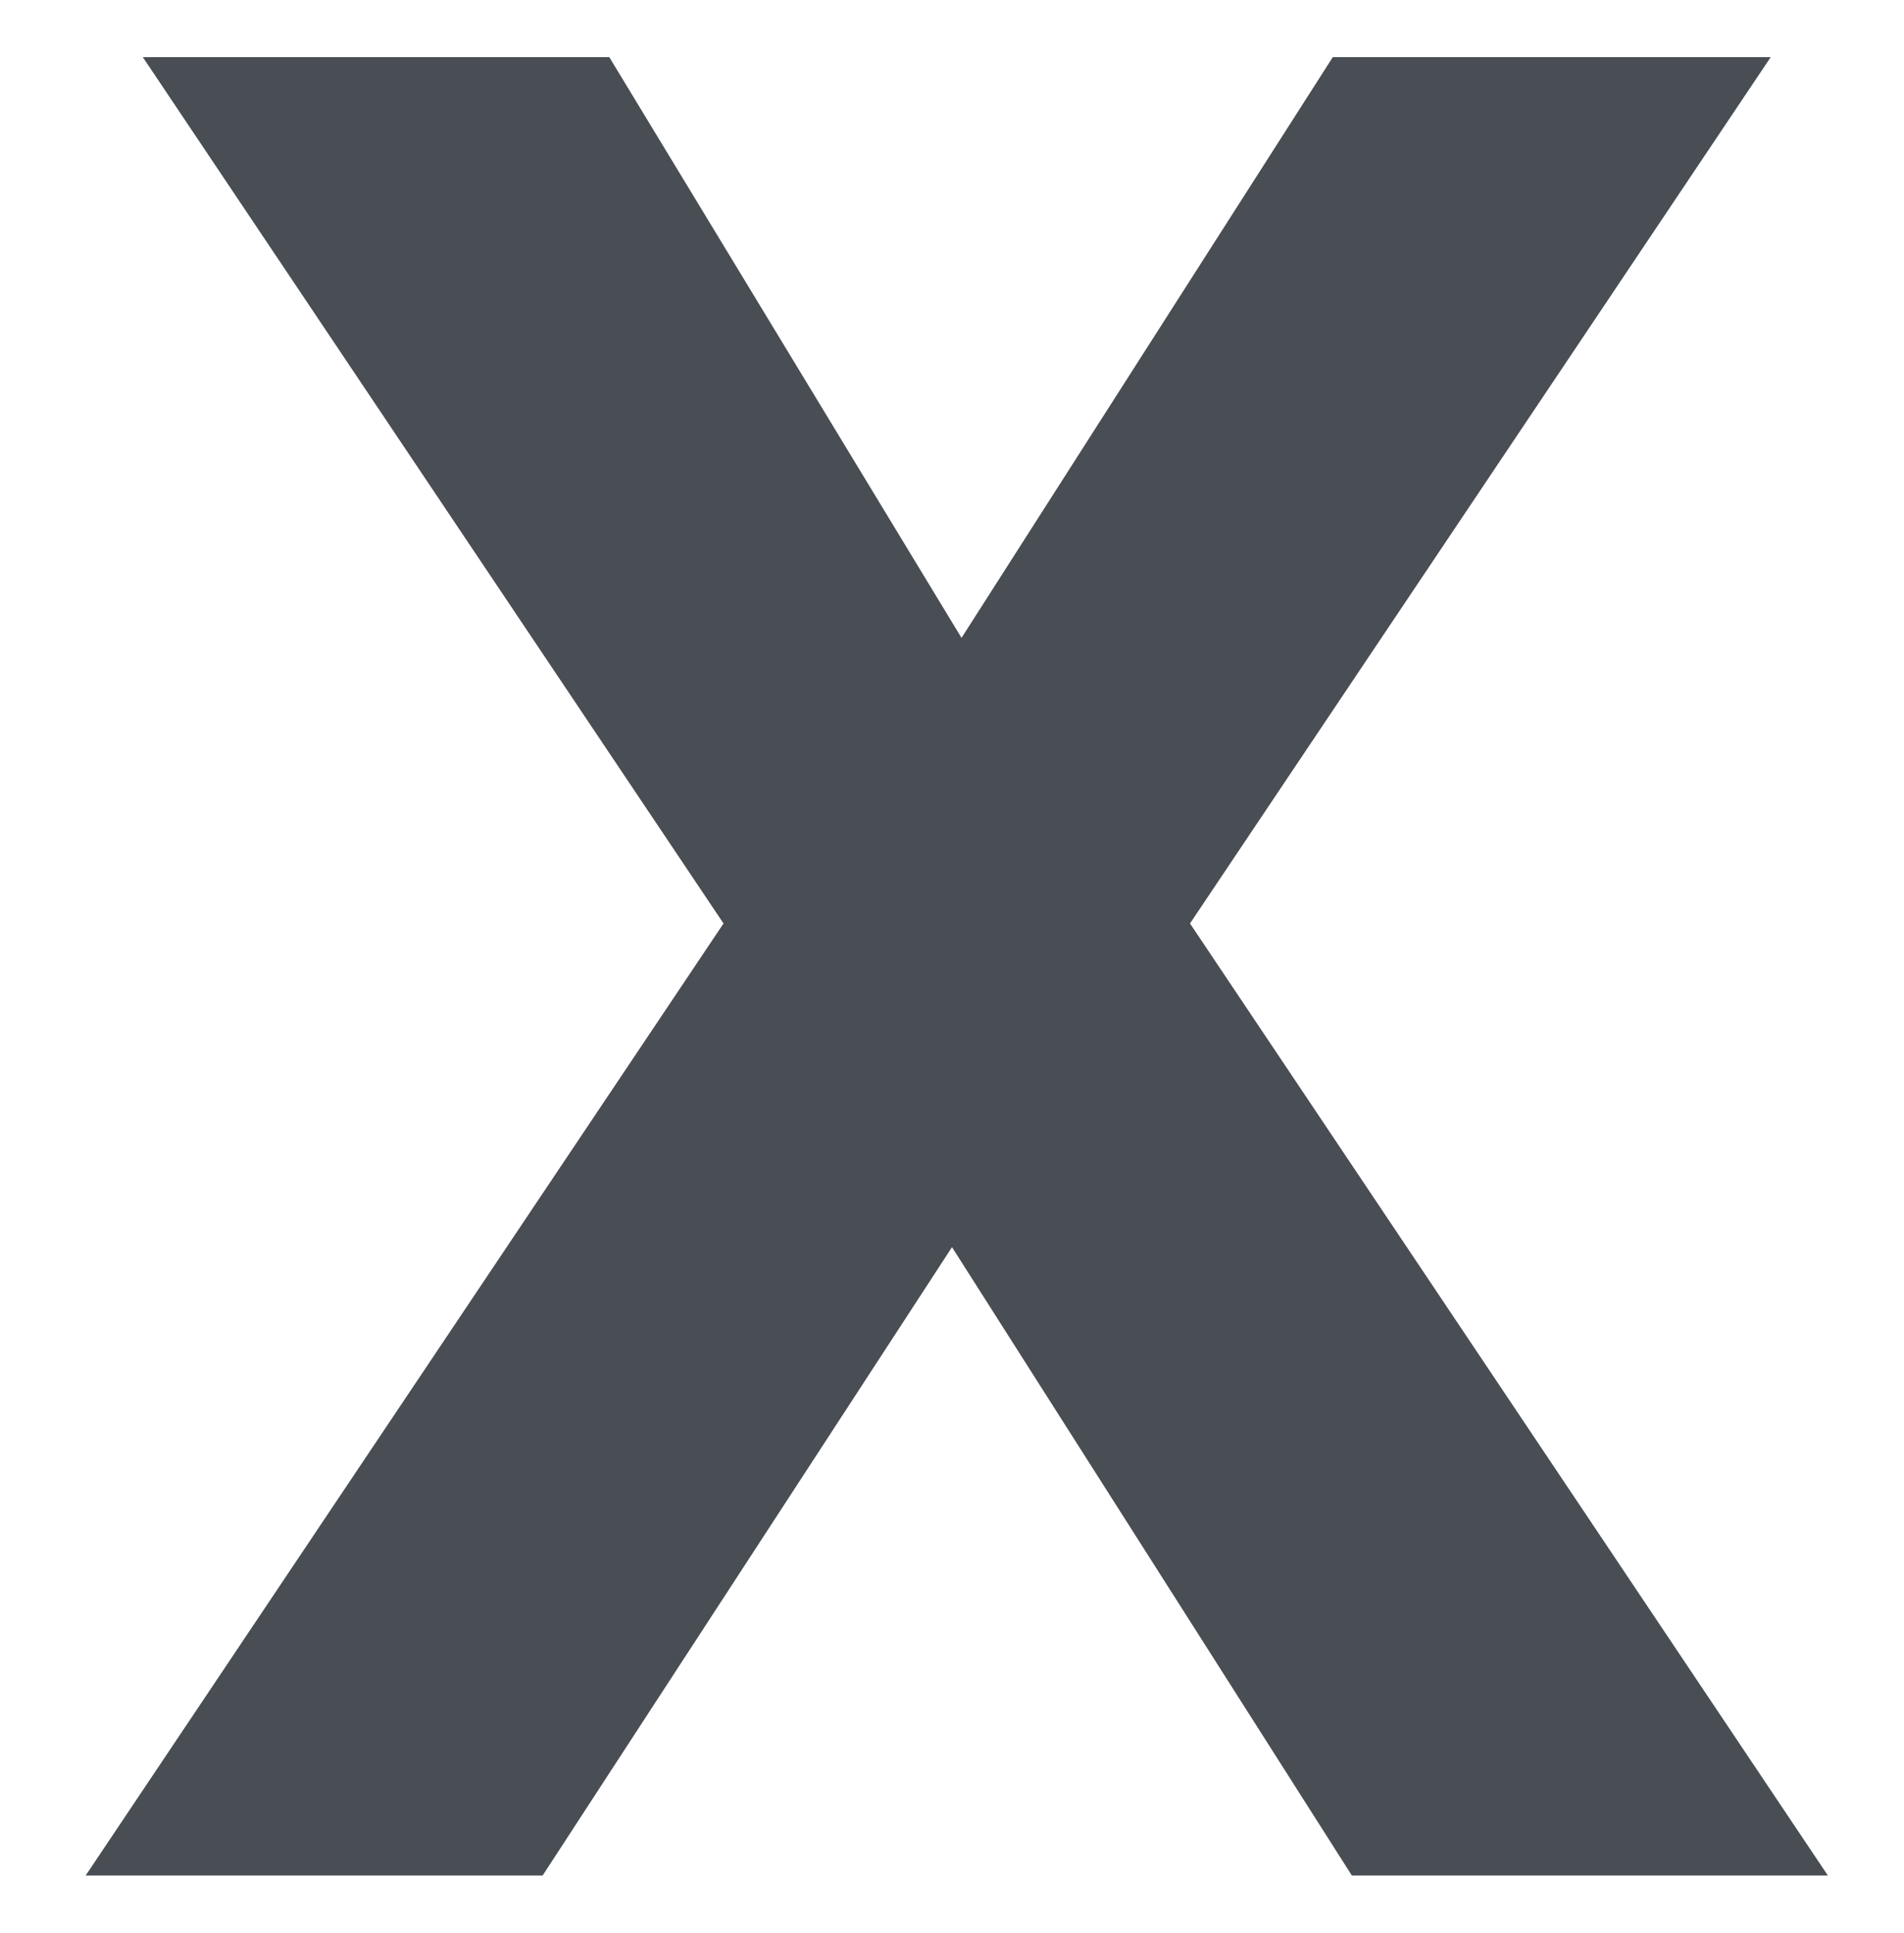 <?xml version="1.0" encoding="utf-8"?>
<!-- Generator: Adobe Illustrator 25.0.0, SVG Export Plug-In . SVG Version: 6.00 Build 0)  -->
<svg version="1.1" id="Capa_1" xmlns="http://www.w3.org/2000/svg" xmlns:xlink="http://www.w3.org/1999/xlink" x="0px" y="0px"
	 viewBox="0 0 20 20.3" style="enable-background:new 0 0 20 20.3;" xml:space="preserve">
<g>
	<path fill="#494D54" d="M1.5,0.6h4.9l3.7,6.1l3.9-6.1h4.6l-6.1,9.1l6.7,10h-5l-4.2-6.6l-4.3,6.6H0.9l6.7-10L1.5,0.6z"/>
</g>
</svg>
